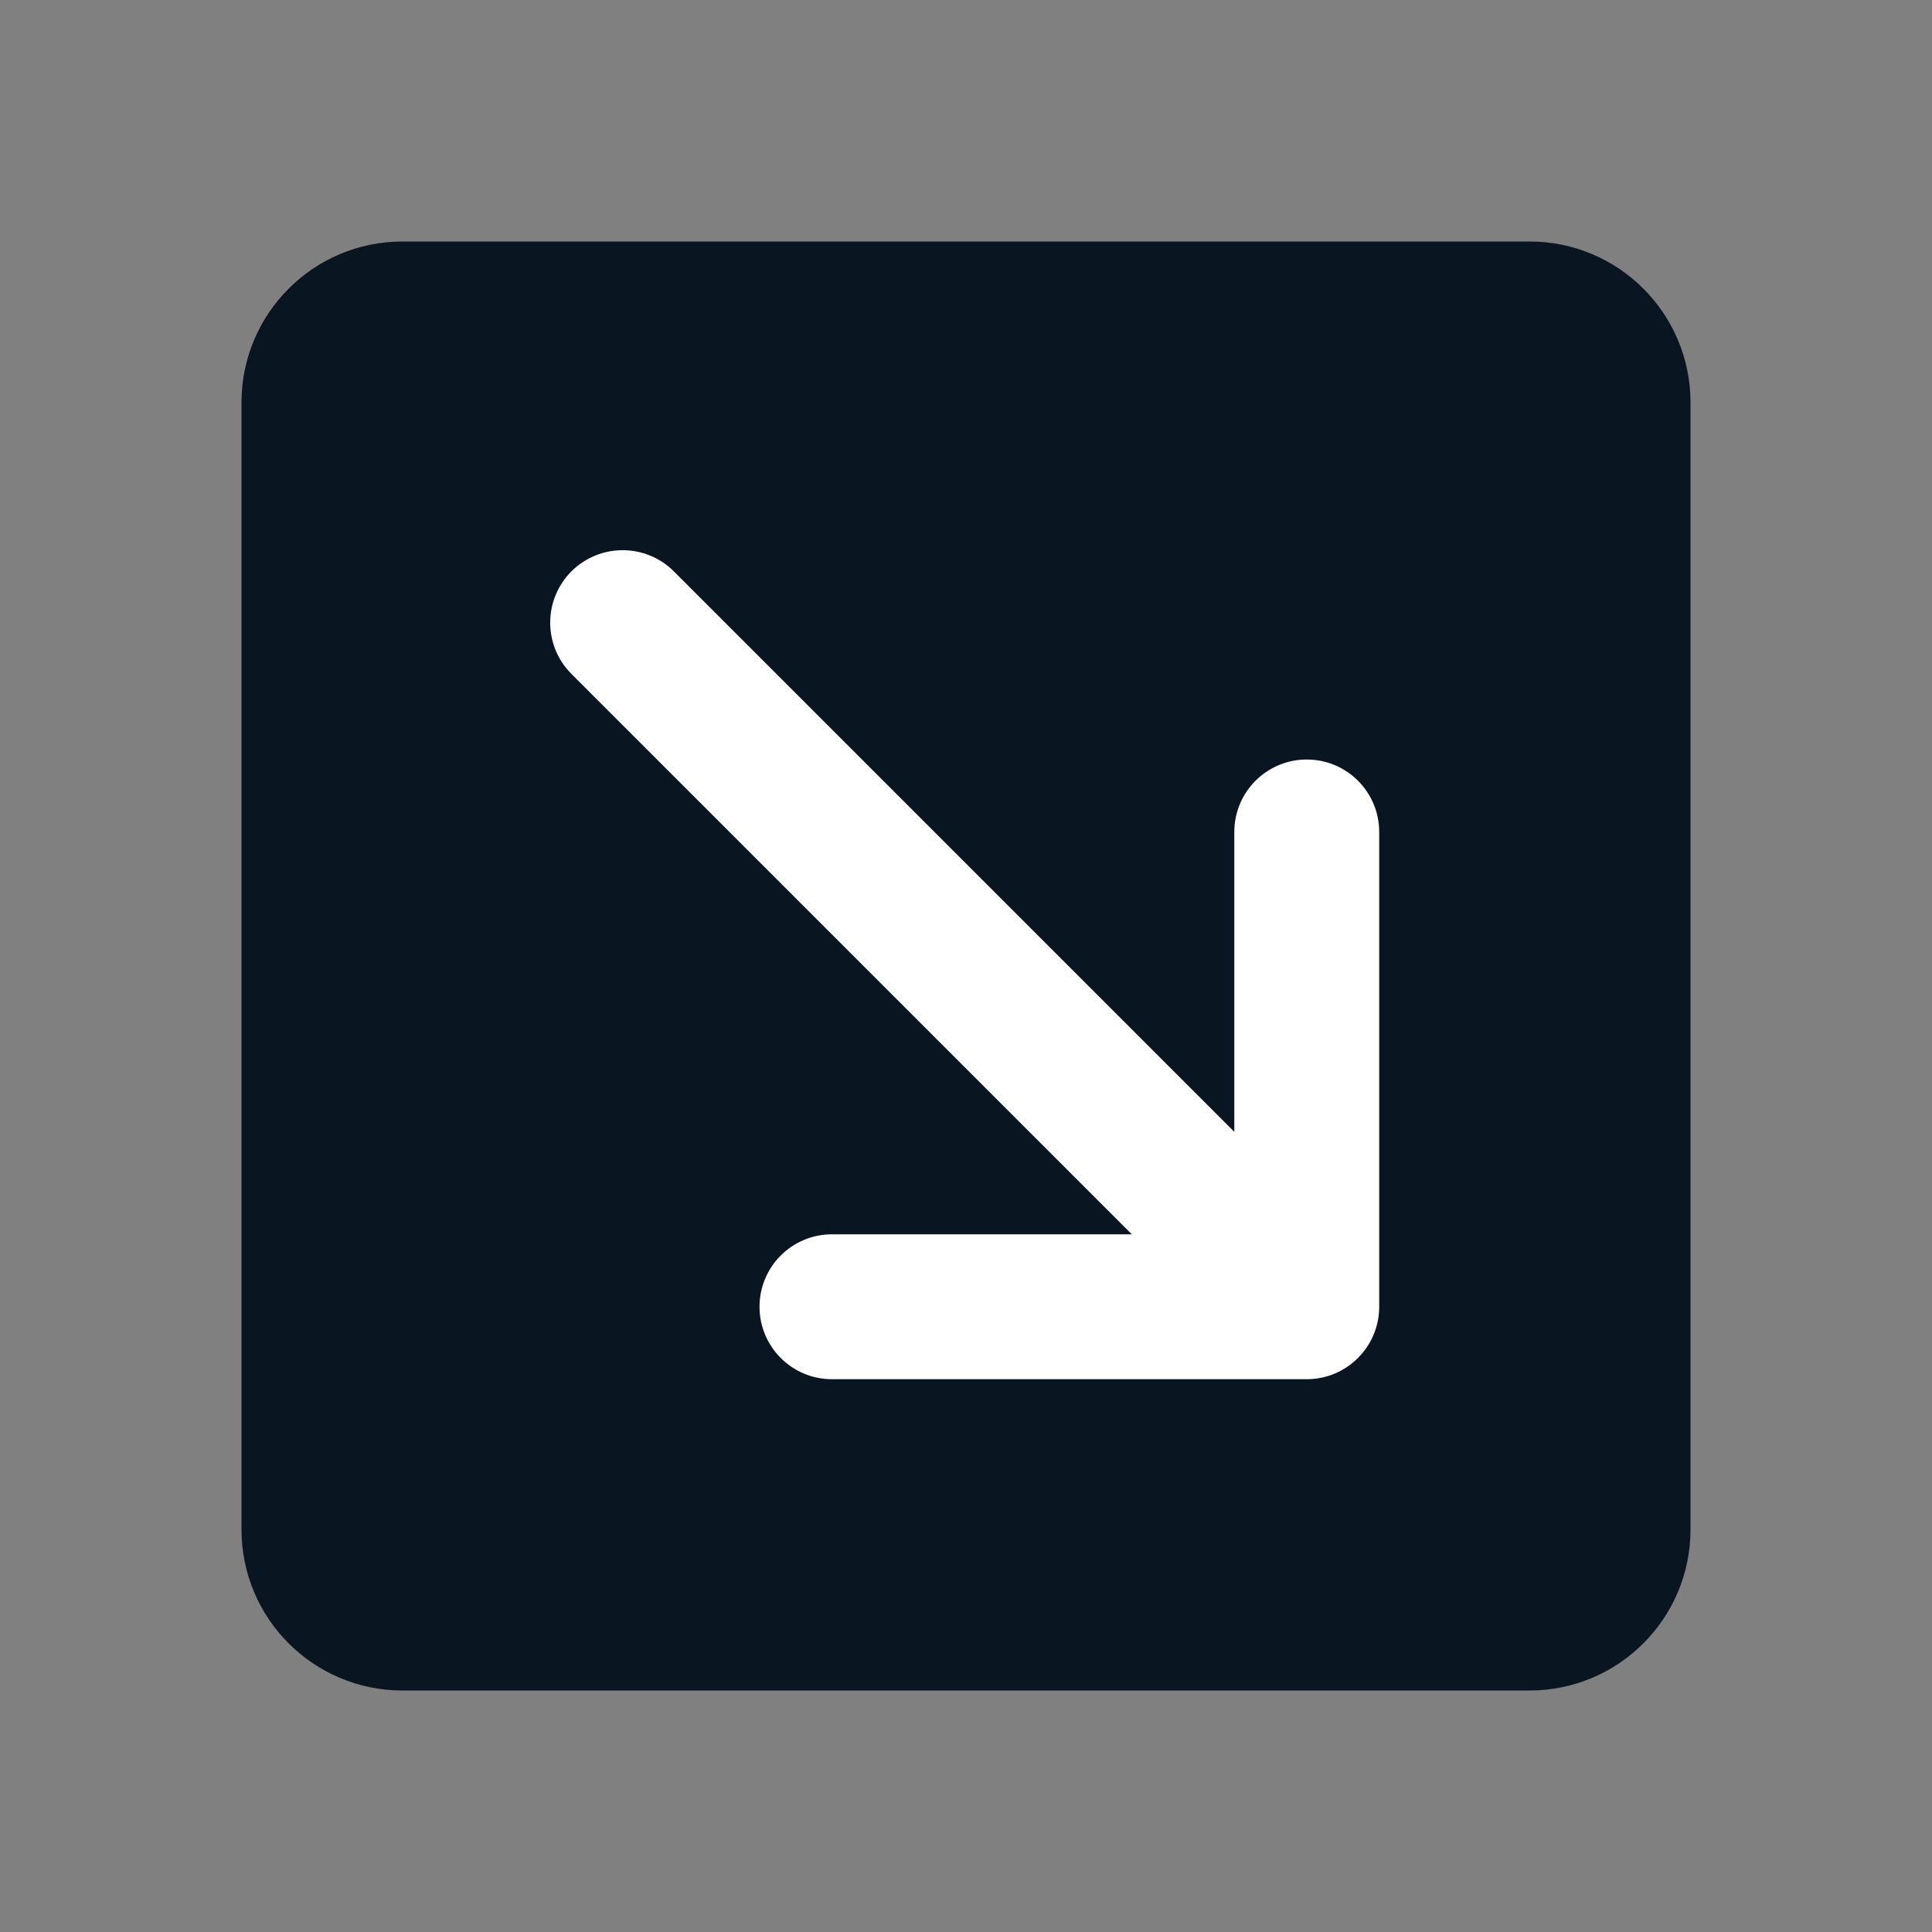 <svg width="24" height="24" viewBox="0 0 24 24" fill="none" xmlns="http://www.w3.org/2000/svg">
<rect x="0" y="0" width="24" height="24" fill="#808080" stroke="none"/>
<path d="M3 5C3 3.895 3.895 3 5 3H19C20.105 3 21 3.895 21 5V19C21 20.105 20.105 21 19 21H5C3.895 21 3 20.105 3 19V5Z" fill="#091521"/>
<path fill-rule="evenodd" clip-rule="evenodd" d="M16.233 9.435C16.73 9.435 17.133 9.838 17.133 10.335L17.133 16.233C17.133 16.472 17.038 16.701 16.869 16.869C16.701 17.038 16.472 17.133 16.233 17.133L10.335 17.133C9.838 17.133 9.435 16.73 9.435 16.233C9.435 15.736 9.838 15.333 10.335 15.333L14.06 15.333L7.098 8.371C6.747 8.02 6.747 7.45 7.098 7.098C7.45 6.747 8.02 6.747 8.371 7.098L15.333 14.06L15.333 10.335C15.333 9.838 15.736 9.435 16.233 9.435Z" fill="white"/>
</svg>
